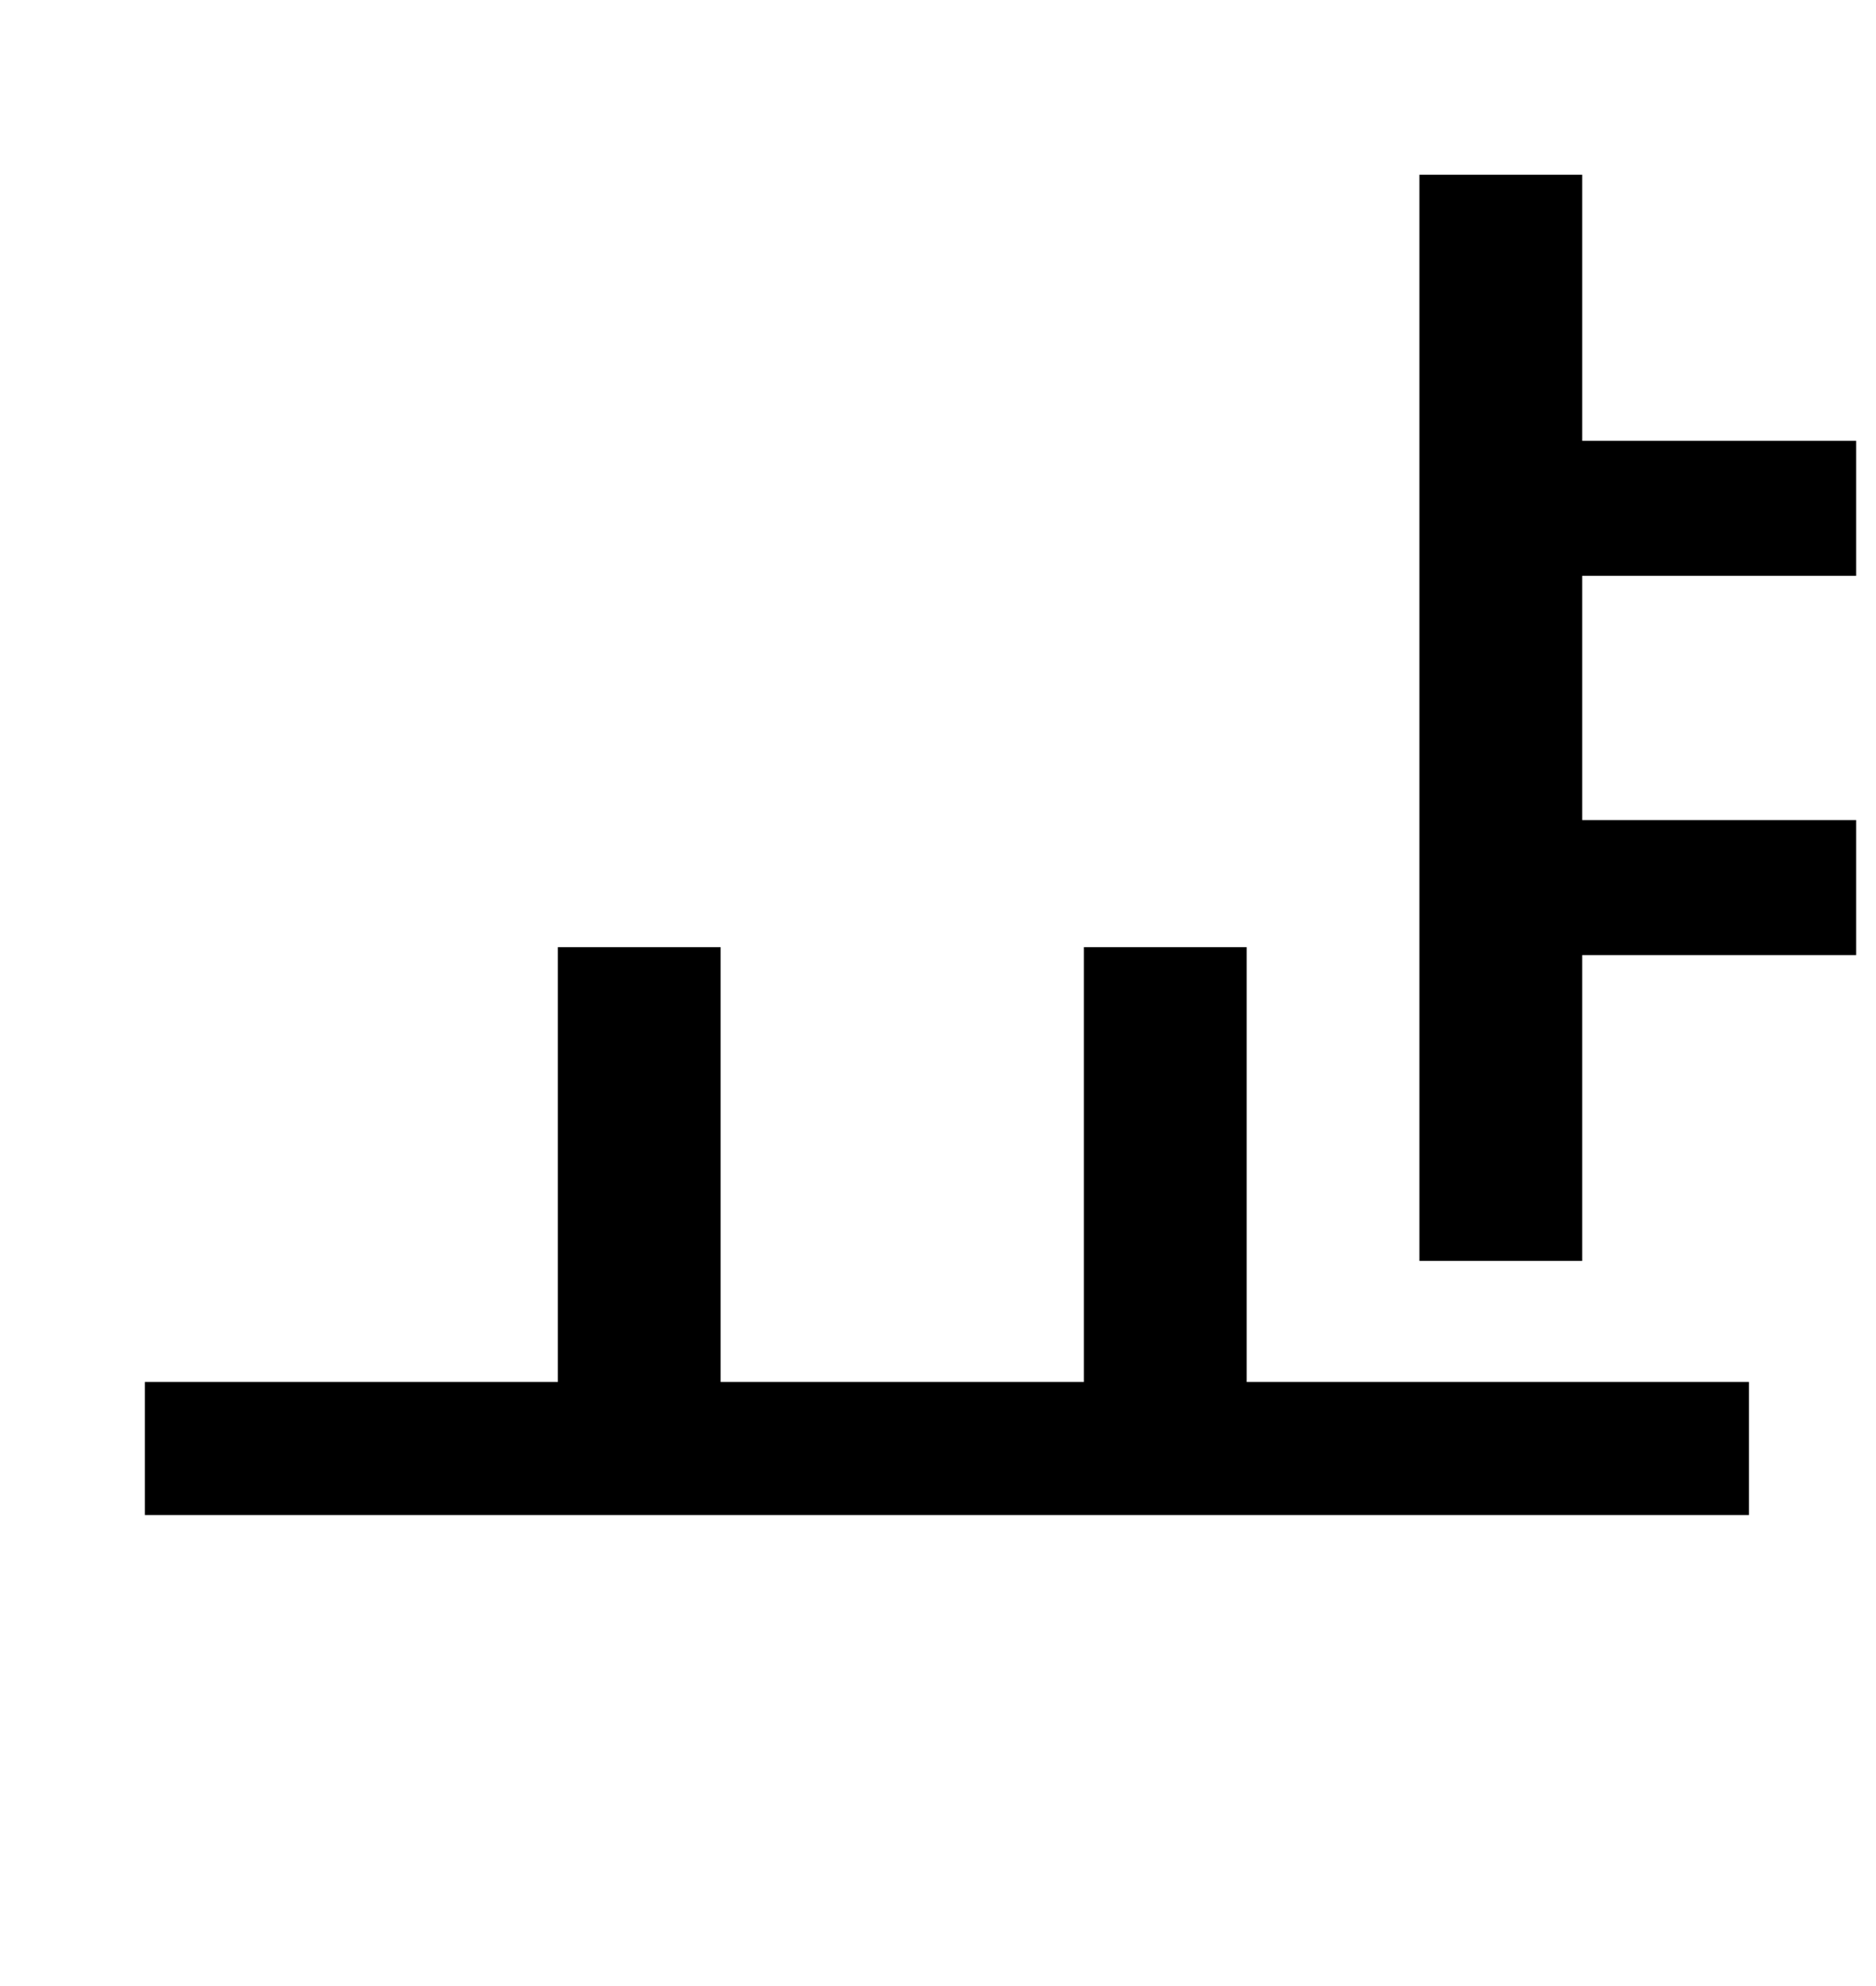<?xml version="1.0" standalone="no"?>
<!DOCTYPE svg PUBLIC "-//W3C//DTD SVG 1.1//EN" "http://www.w3.org/Graphics/SVG/1.1/DTD/svg11.dtd" >
<svg xmlns="http://www.w3.org/2000/svg" xmlns:xlink="http://www.w3.org/1999/xlink" version="1.1" viewBox="-10 0 945 1000">
   <path fill="currentColor"
d="M618 477v219h253v67h-808v-67h208v-219h82v219h183v-219h82zM925 290h-138v123h138v68h-138v154h-82v-547h82v134h138v68z" />
</svg>
